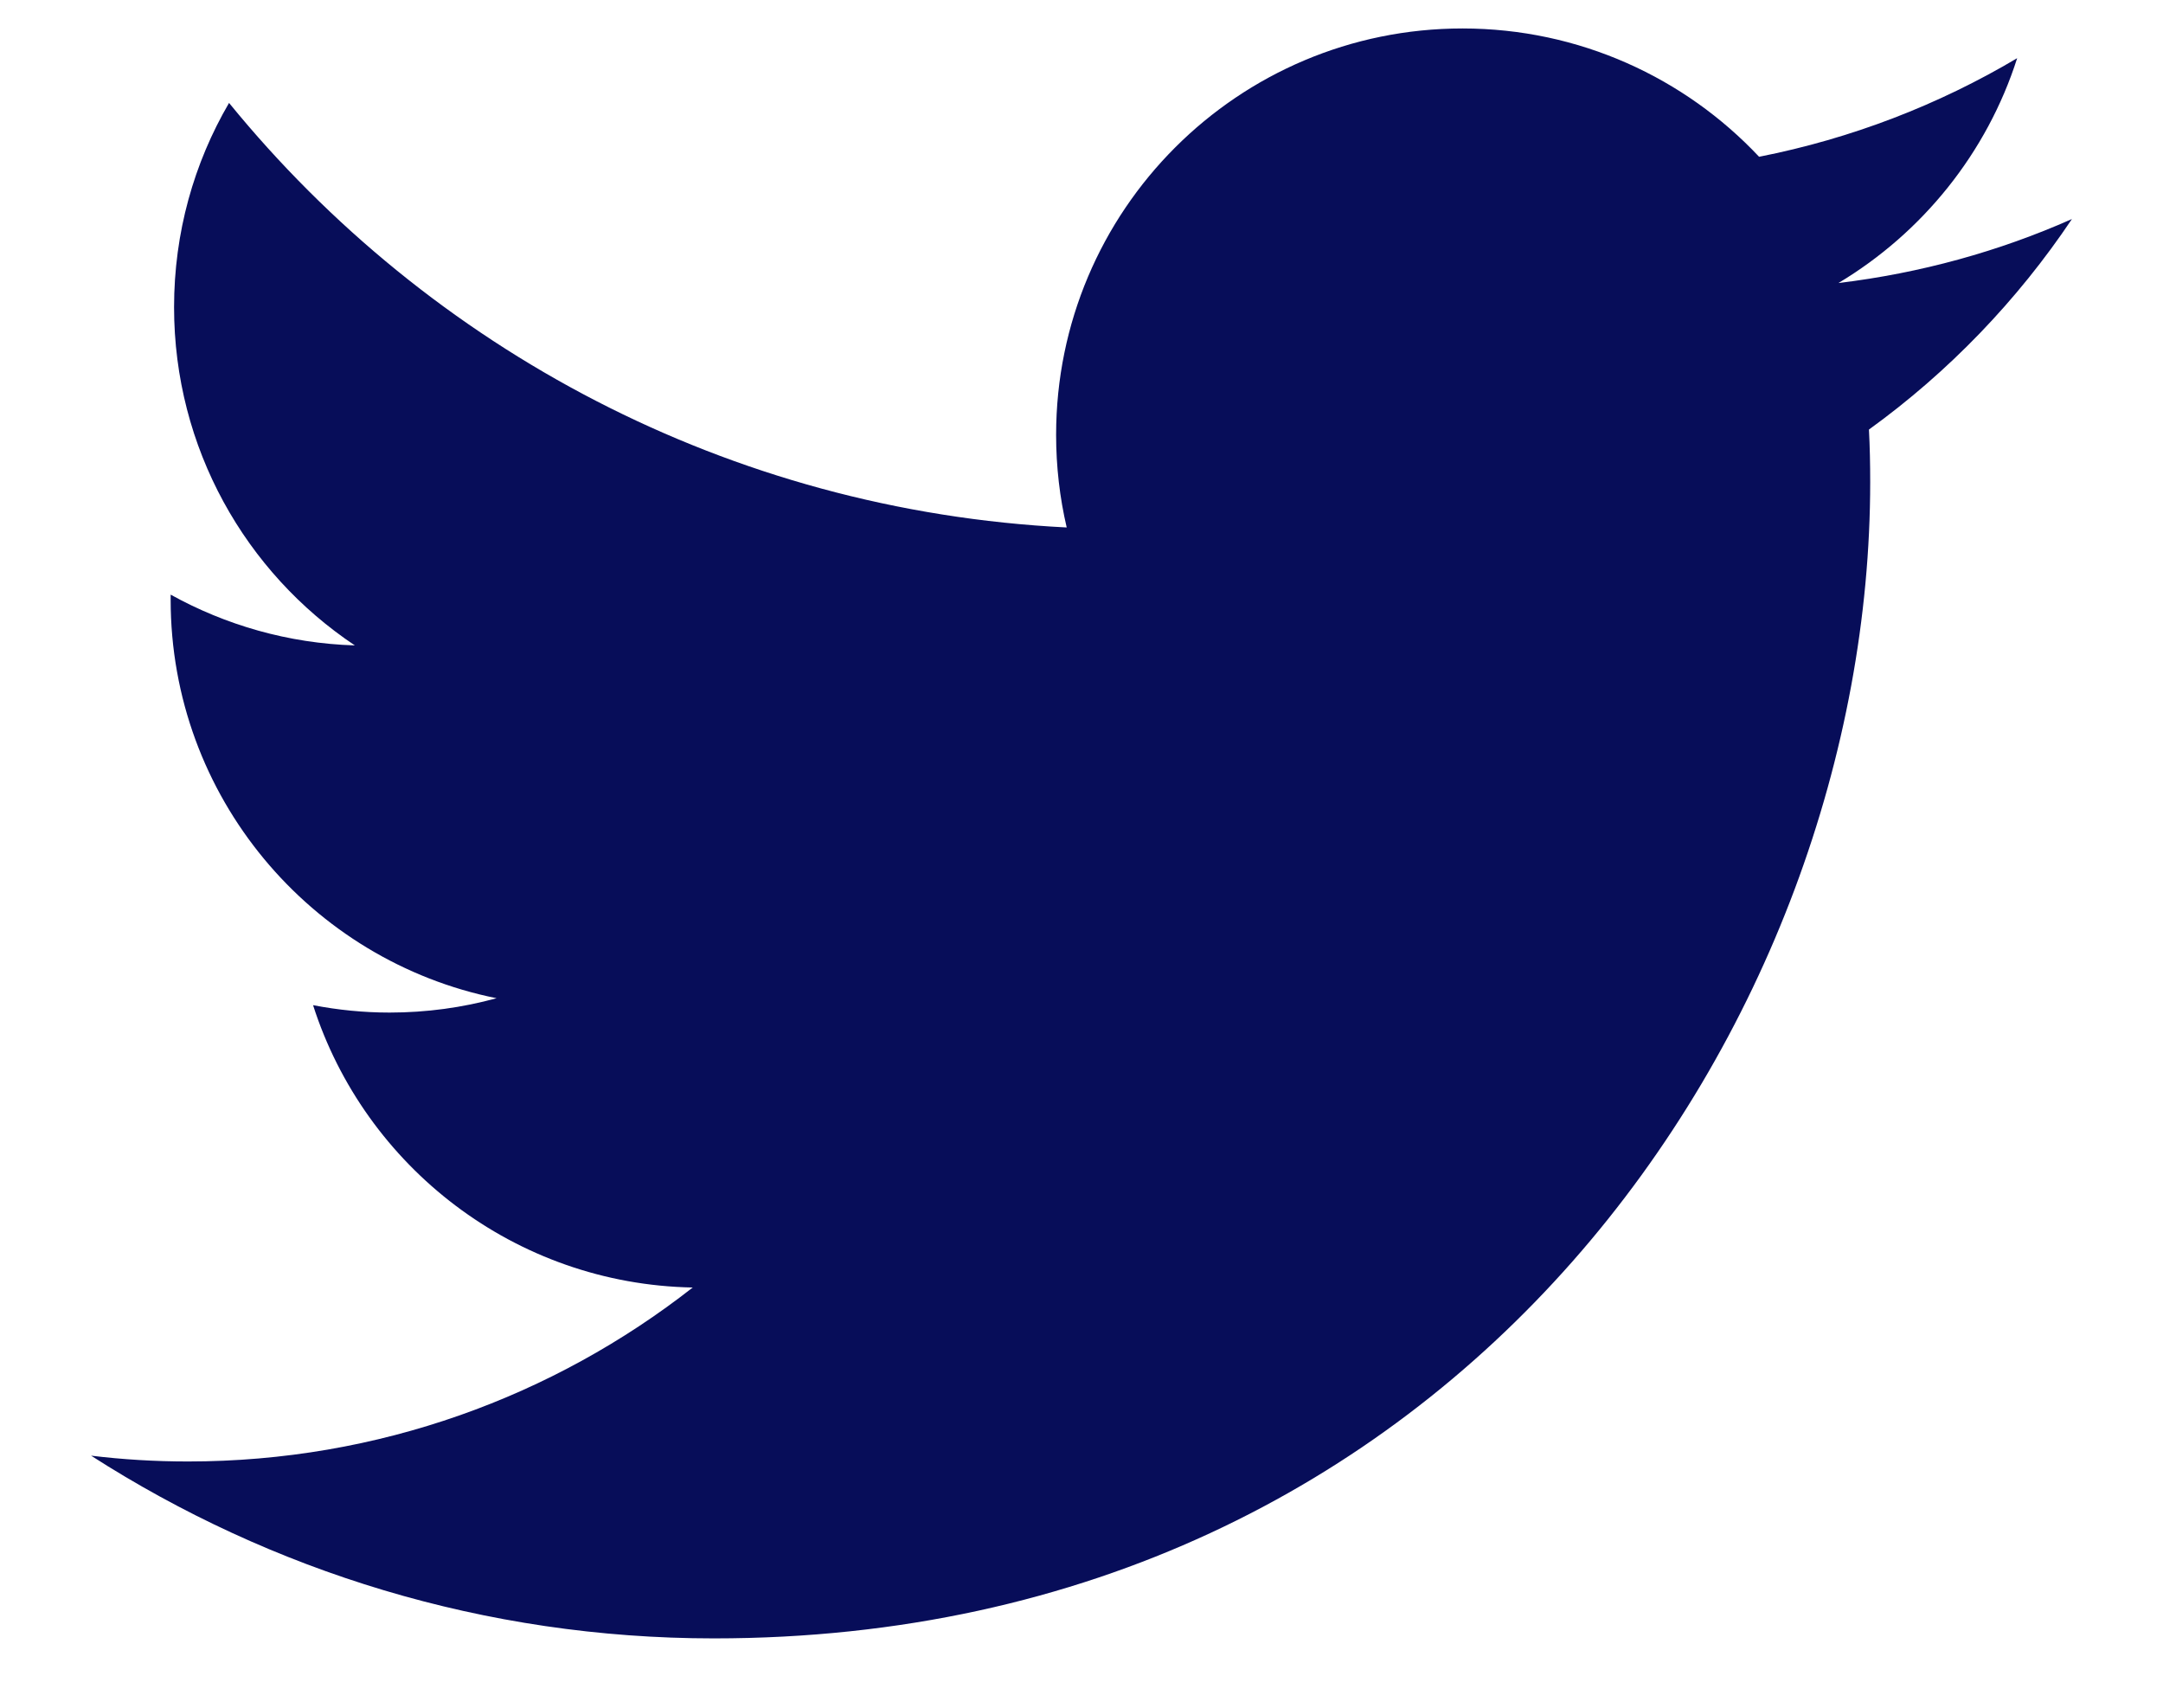 <svg width="19" height="15" viewBox="0 0 19 15" fill="none" xmlns="http://www.w3.org/2000/svg">
<path fill-rule="evenodd" clip-rule="evenodd" d="M18.2 1.924C17.56 2.208 16.871 2.399 16.149 2.486C16.887 2.044 17.453 1.344 17.719 0.511C17.03 0.92 16.265 1.217 15.452 1.377C14.801 0.684 13.873 0.25 12.847 0.25C10.875 0.25 9.277 1.848 9.277 3.82C9.277 4.099 9.309 4.372 9.37 4.633C6.403 4.485 3.772 3.063 2.012 0.904C1.704 1.431 1.529 2.044 1.529 2.698C1.529 3.936 2.158 5.029 3.117 5.669C2.531 5.651 1.981 5.49 1.499 5.223V5.267C1.499 6.997 2.73 8.44 4.362 8.768C4.063 8.85 3.748 8.894 3.422 8.894C3.192 8.894 2.968 8.871 2.75 8.829C3.204 10.247 4.523 11.28 6.085 11.309C4.863 12.266 3.324 12.837 1.652 12.837C1.363 12.837 1.079 12.82 0.8 12.786C2.379 13.799 4.256 14.391 6.271 14.391C12.837 14.391 16.428 8.951 16.428 4.234C16.428 4.079 16.425 3.925 16.417 3.773C17.116 3.268 17.721 2.639 18.2 1.924Z" fill="#070D59"/>
</svg>
